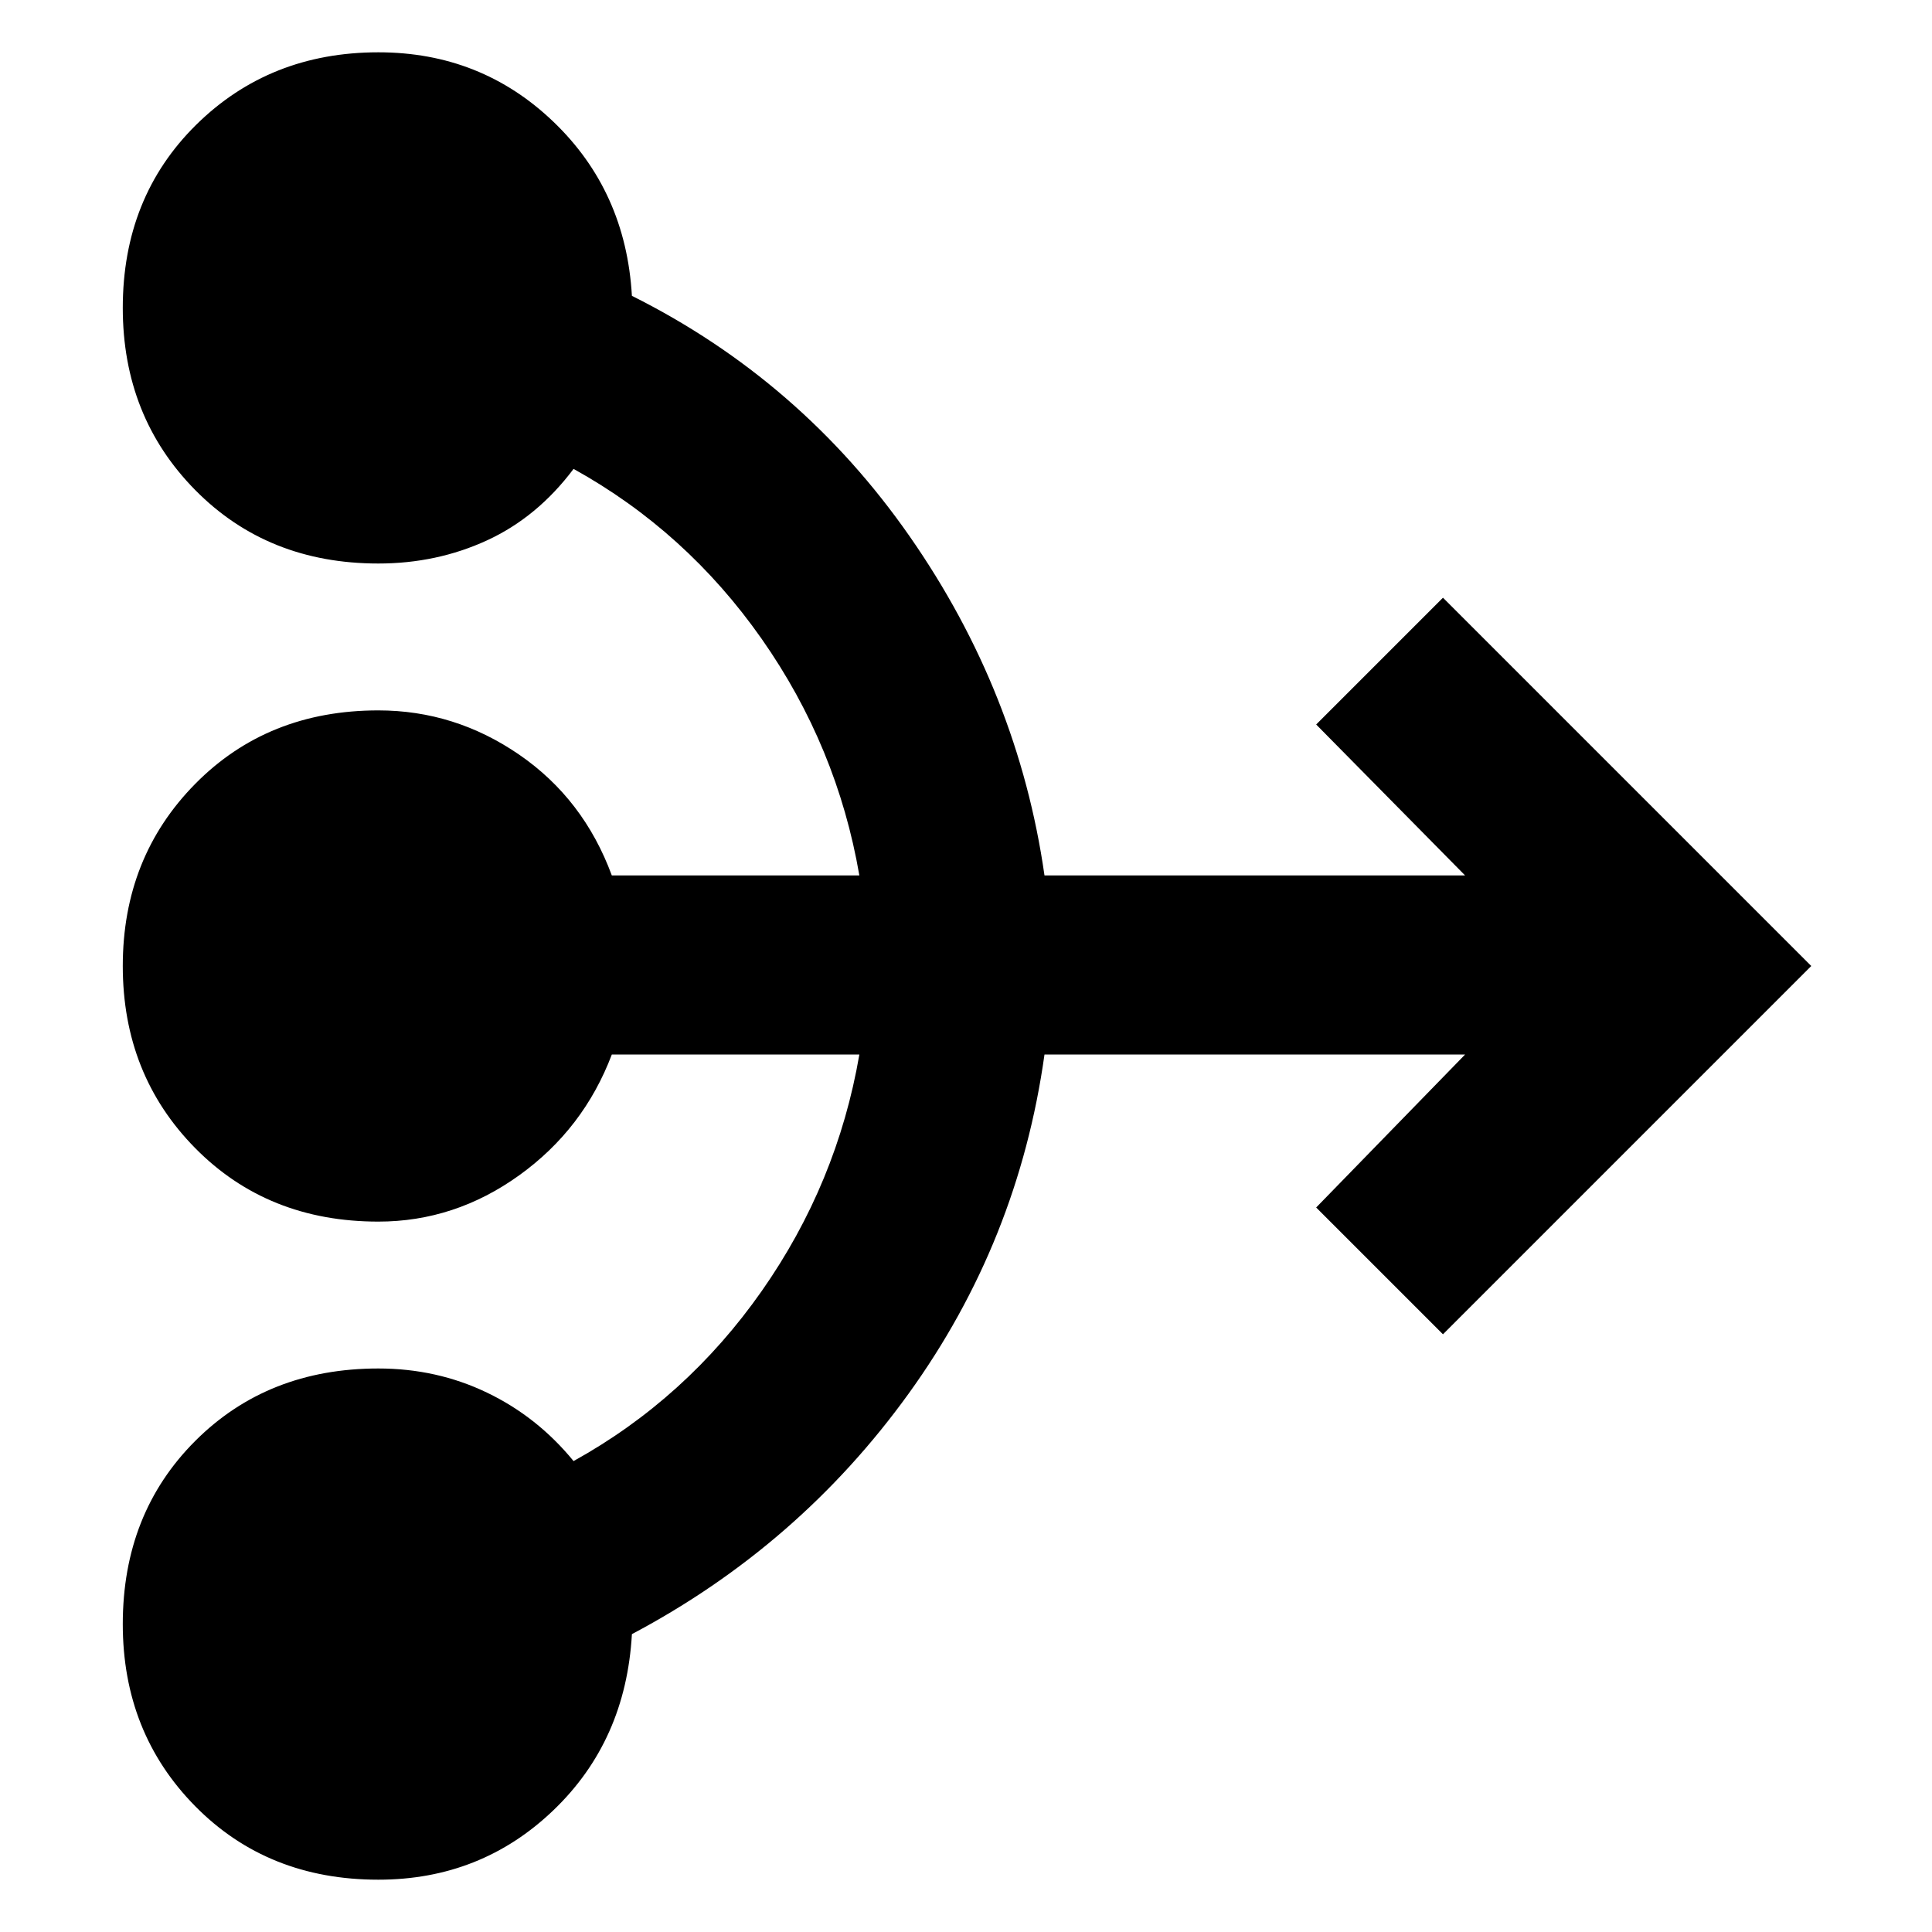 <svg xmlns="http://www.w3.org/2000/svg" height="40" width="40"><path d="M7.833 38.917q-2.291 0-3.791-1.521t-1.5-3.771q0-2.292 1.5-3.792t3.791-1.5q1.209 0 2.25.5 1.042.5 1.792 1.417 2.333-1.292 3.896-3.521 1.562-2.229 2.021-4.896h-5.125q-.584 1.542-1.917 2.5-1.333.959-2.917.959-2.291 0-3.791-1.521T2.542 20q0-2.25 1.5-3.771t3.791-1.521q1.584 0 2.917.917 1.333.917 1.917 2.5h5.125q-.459-2.667-2.021-4.896Q14.208 11 11.875 9.708q-.75 1-1.792 1.48-1.041.479-2.25.479-2.291 0-3.791-1.521t-1.5-3.771q0-2.292 1.52-3.792 1.521-1.5 3.771-1.5 2.125 0 3.625 1.438 1.5 1.437 1.625 3.604 3.5 1.75 5.75 4.979t2.792 7.021h8.708L27.25 15l2.625-2.625L37.5 20l-7.625 7.625L27.25 25l3.083-3.167h-8.708q-.542 3.875-2.813 7.021-2.27 3.146-5.729 4.979-.125 2.209-1.625 3.646-1.5 1.438-3.625 1.438Z"/></svg>